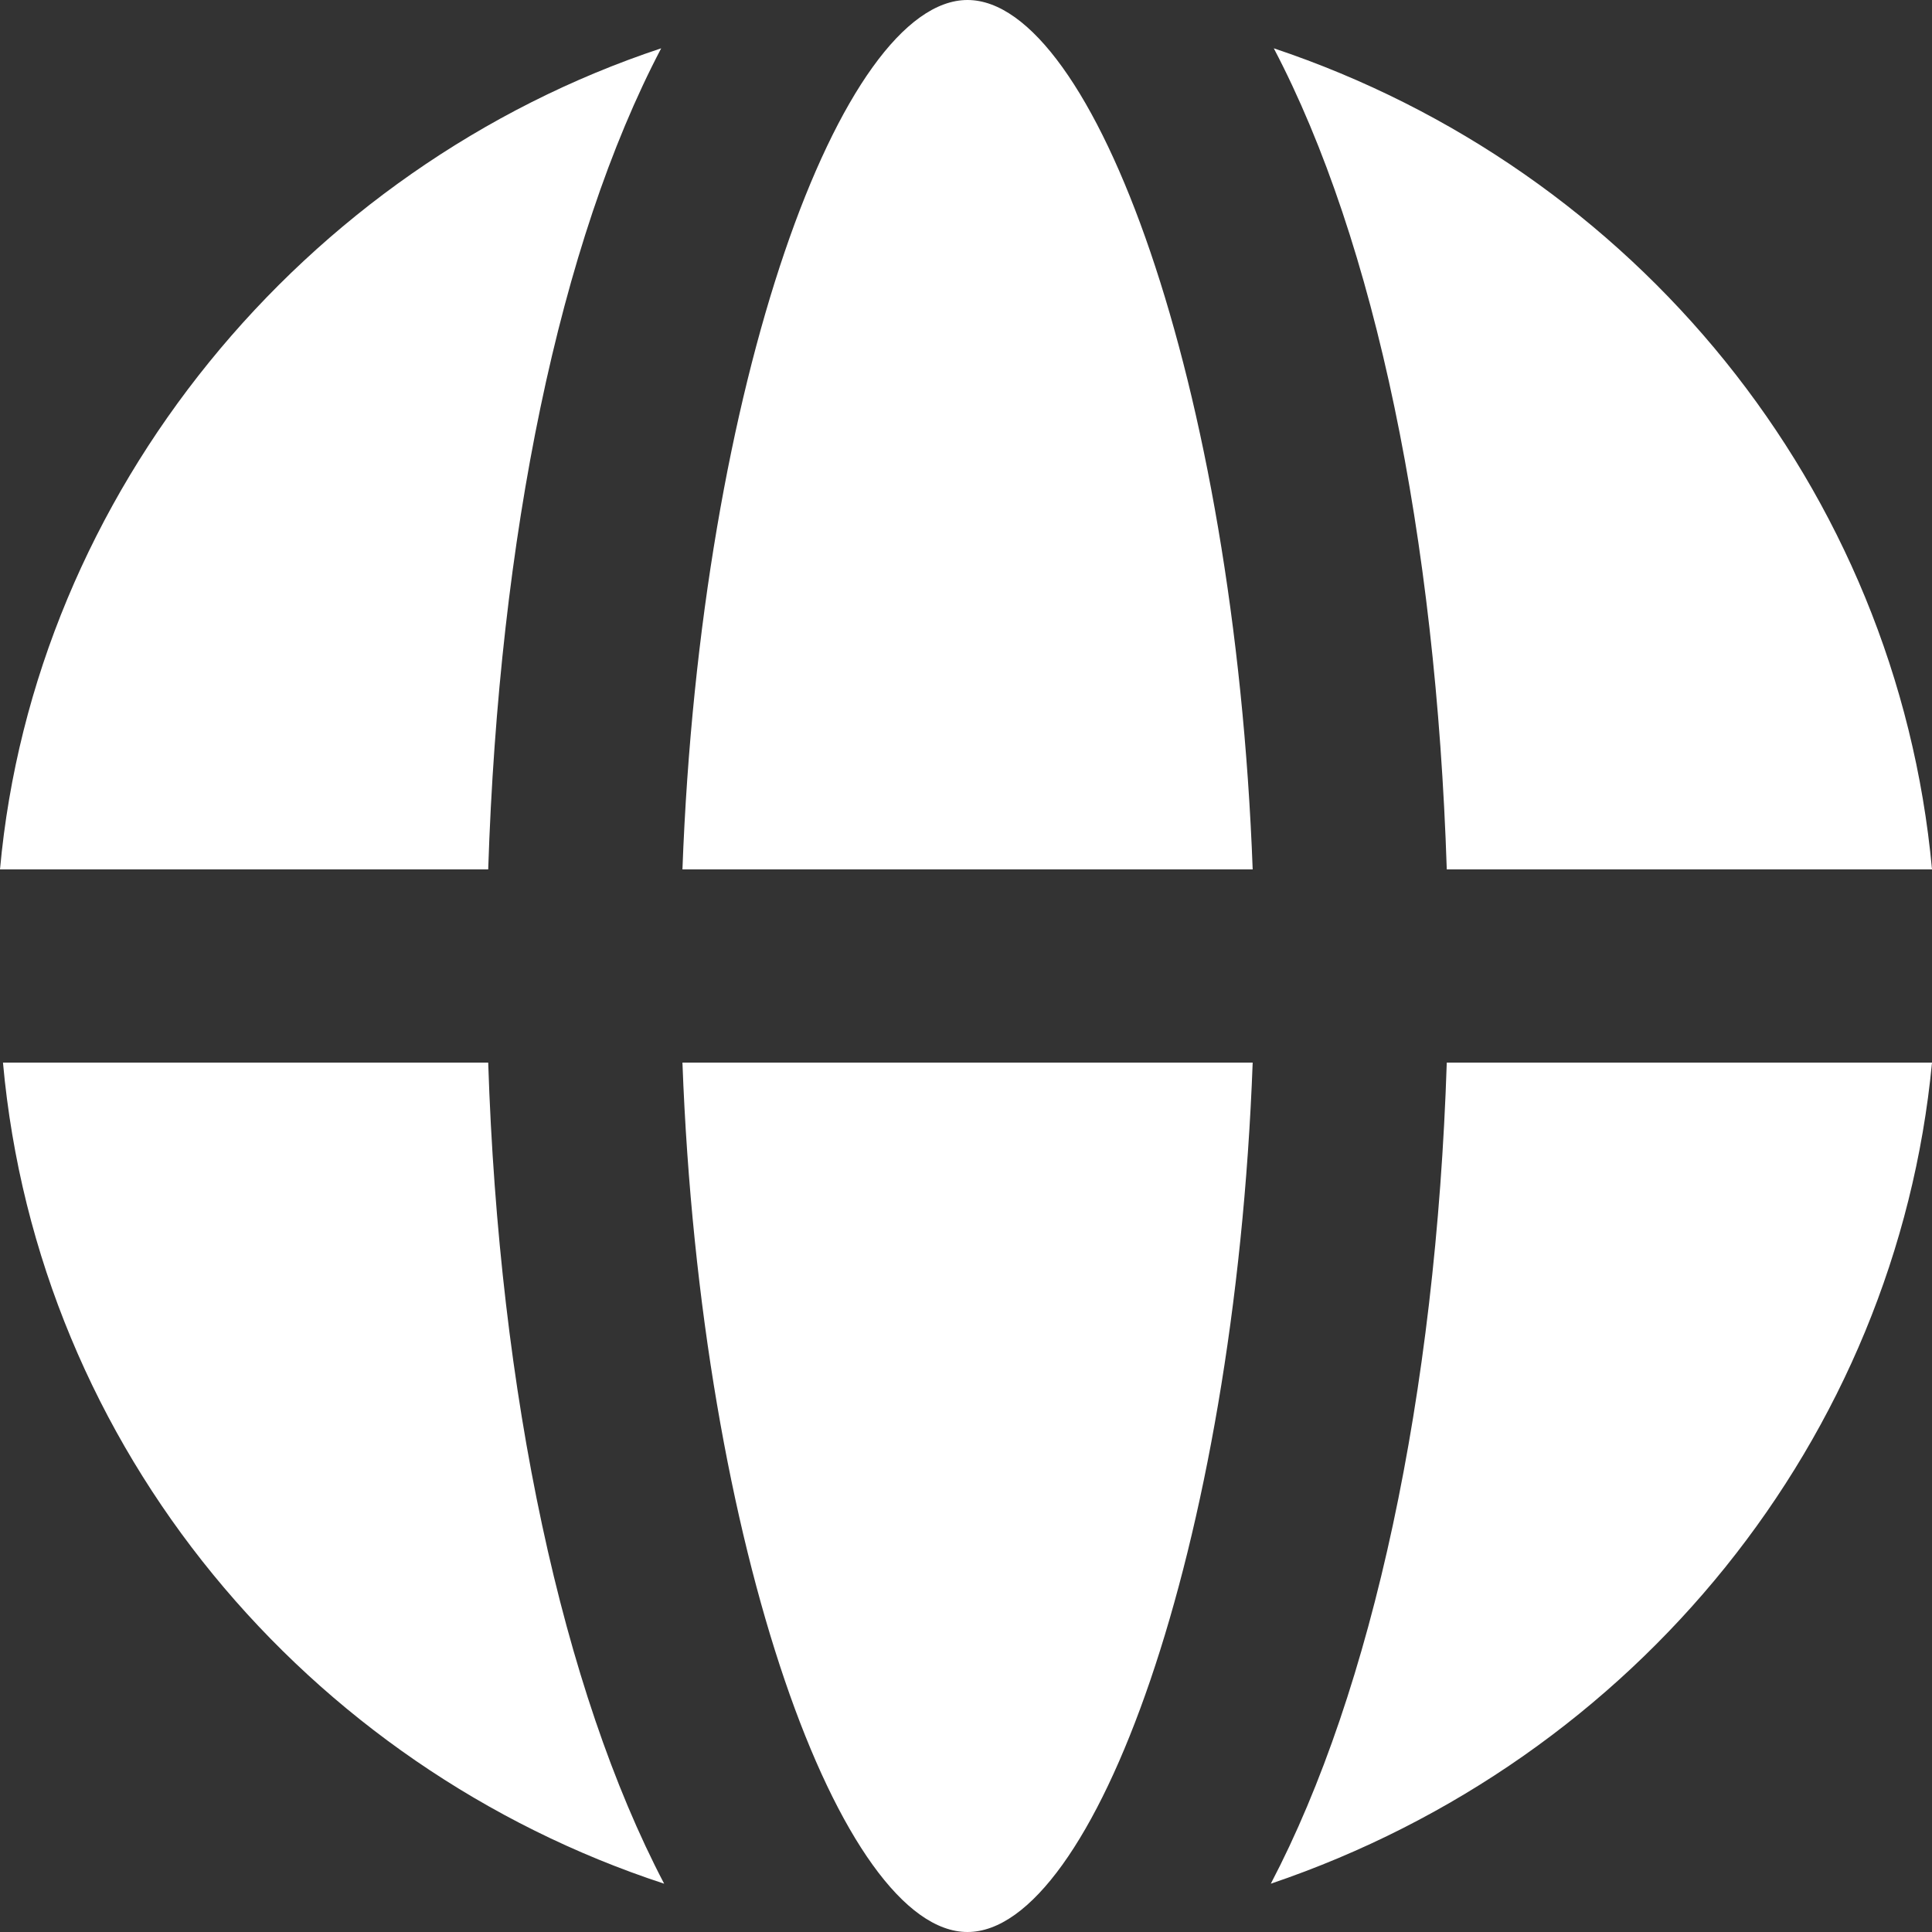 <svg width="13" height="13" viewBox="0 0 13 13" fill="none" xmlns="http://www.w3.org/2000/svg">
<rect x="0" y="0" width="13" height="13" fill="#333333" stroke="none"/>
<path id="Vector" d="M6.51 0C5.666 0 4.714 2.567 4.592 5.85H8.429C8.307 2.568 7.354 0 6.51 0ZM4.449 0.325C2.041 1.124 0.229 3.316 0 5.85H3.285C3.358 3.615 3.763 1.632 4.449 0.325ZM8.571 0.325C9.257 1.632 9.662 3.615 9.735 5.85H13C12.764 3.286 11.002 1.138 8.571 0.325ZM0.02 7.15C0.255 9.755 2.072 11.889 4.469 12.675C3.784 11.368 3.358 9.385 3.285 7.15H0.02ZM4.592 7.15C4.714 10.432 5.666 13 6.51 13C7.354 13 8.307 10.432 8.429 7.15H4.592ZM9.735 7.15C9.662 9.385 9.236 11.368 8.551 12.675C11.014 11.841 12.76 9.672 13 7.15H9.735Z" fill="white"/>
</svg>
